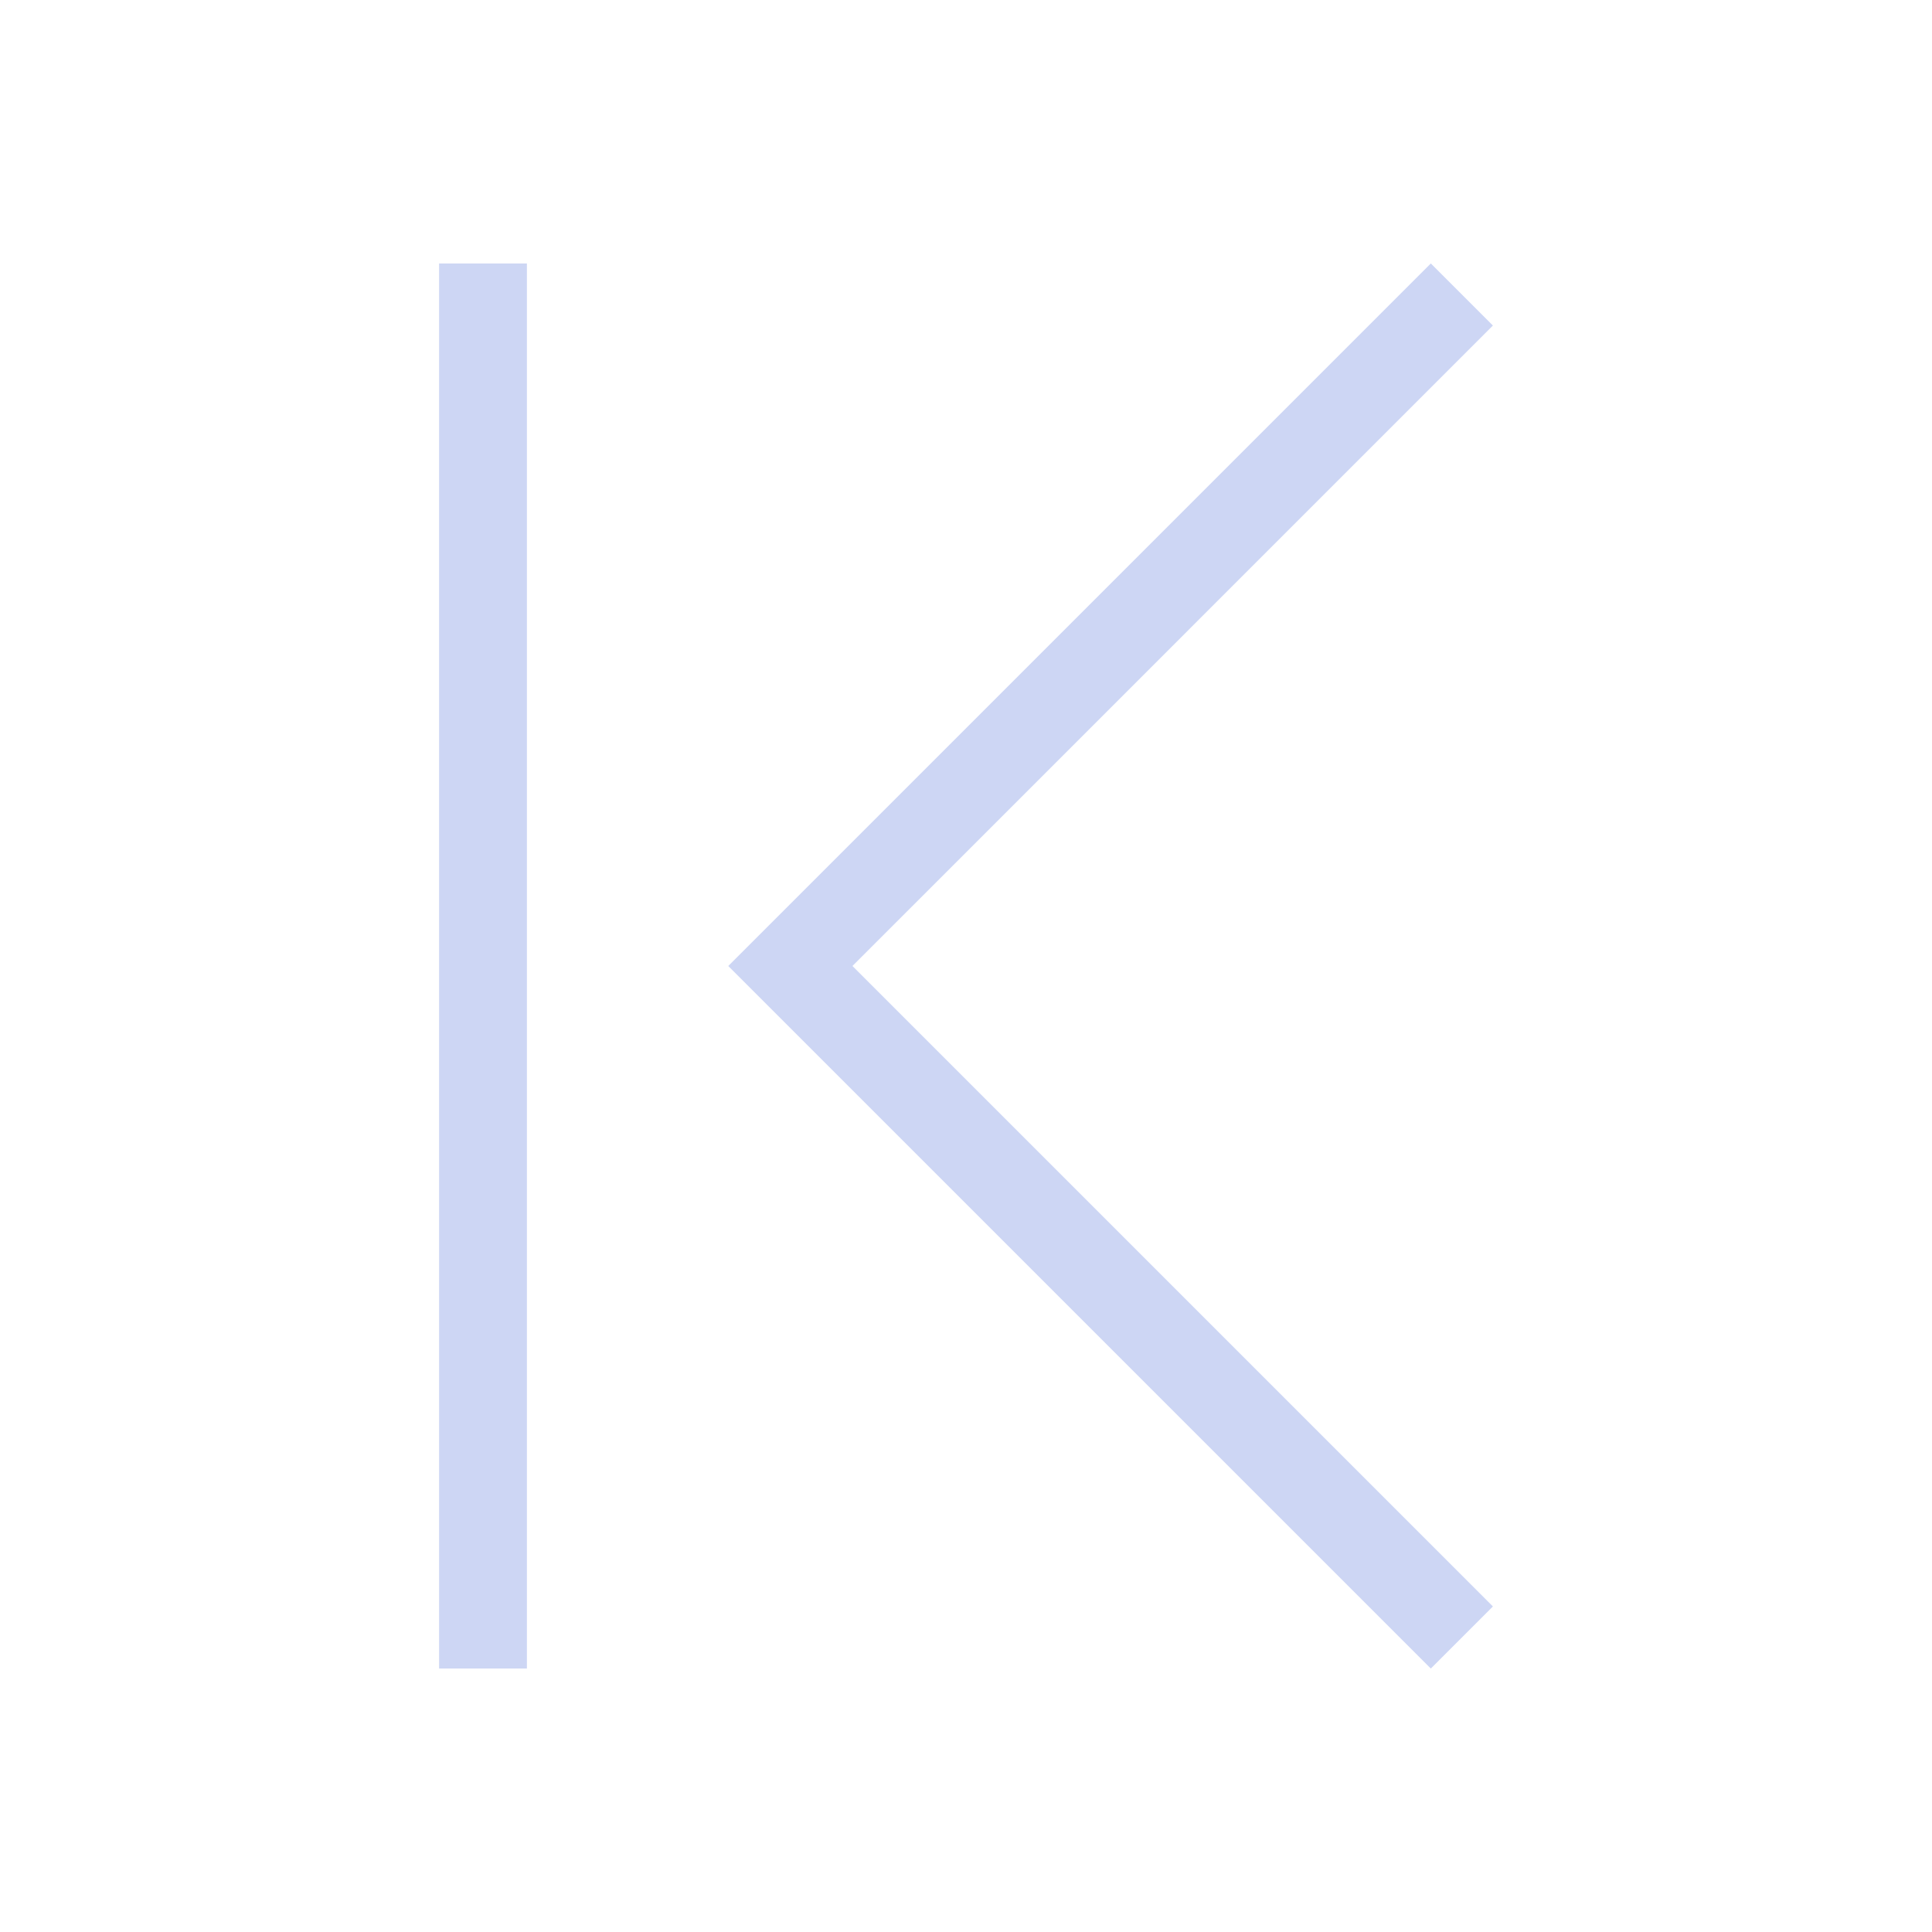 <svg xmlns="http://www.w3.org/2000/svg" viewBox="0 0 22 22">
  <defs id="defs3051">
    <style type="text/css" id="current-color-scheme">
      .ColorScheme-Text {
        color:#cdd6f4;
      }
      </style>
  </defs>
 <path 
    style="fill:currentColor;fill-opacity:1;stroke:none" 
    d="M 5 3 L 5 19 L 6 19 L 6 3 L 5 3 z M 16.293 3 L 10.168 9.125 L 8.293 11 L 10.168 12.875 L 16.293 19 L 17 18.293 L 10.875 12.168 L 9.707 11 L 10.875 9.832 L 17 3.707 L 16.293 3 z "
    class="ColorScheme-Text"
    />  
</svg>
